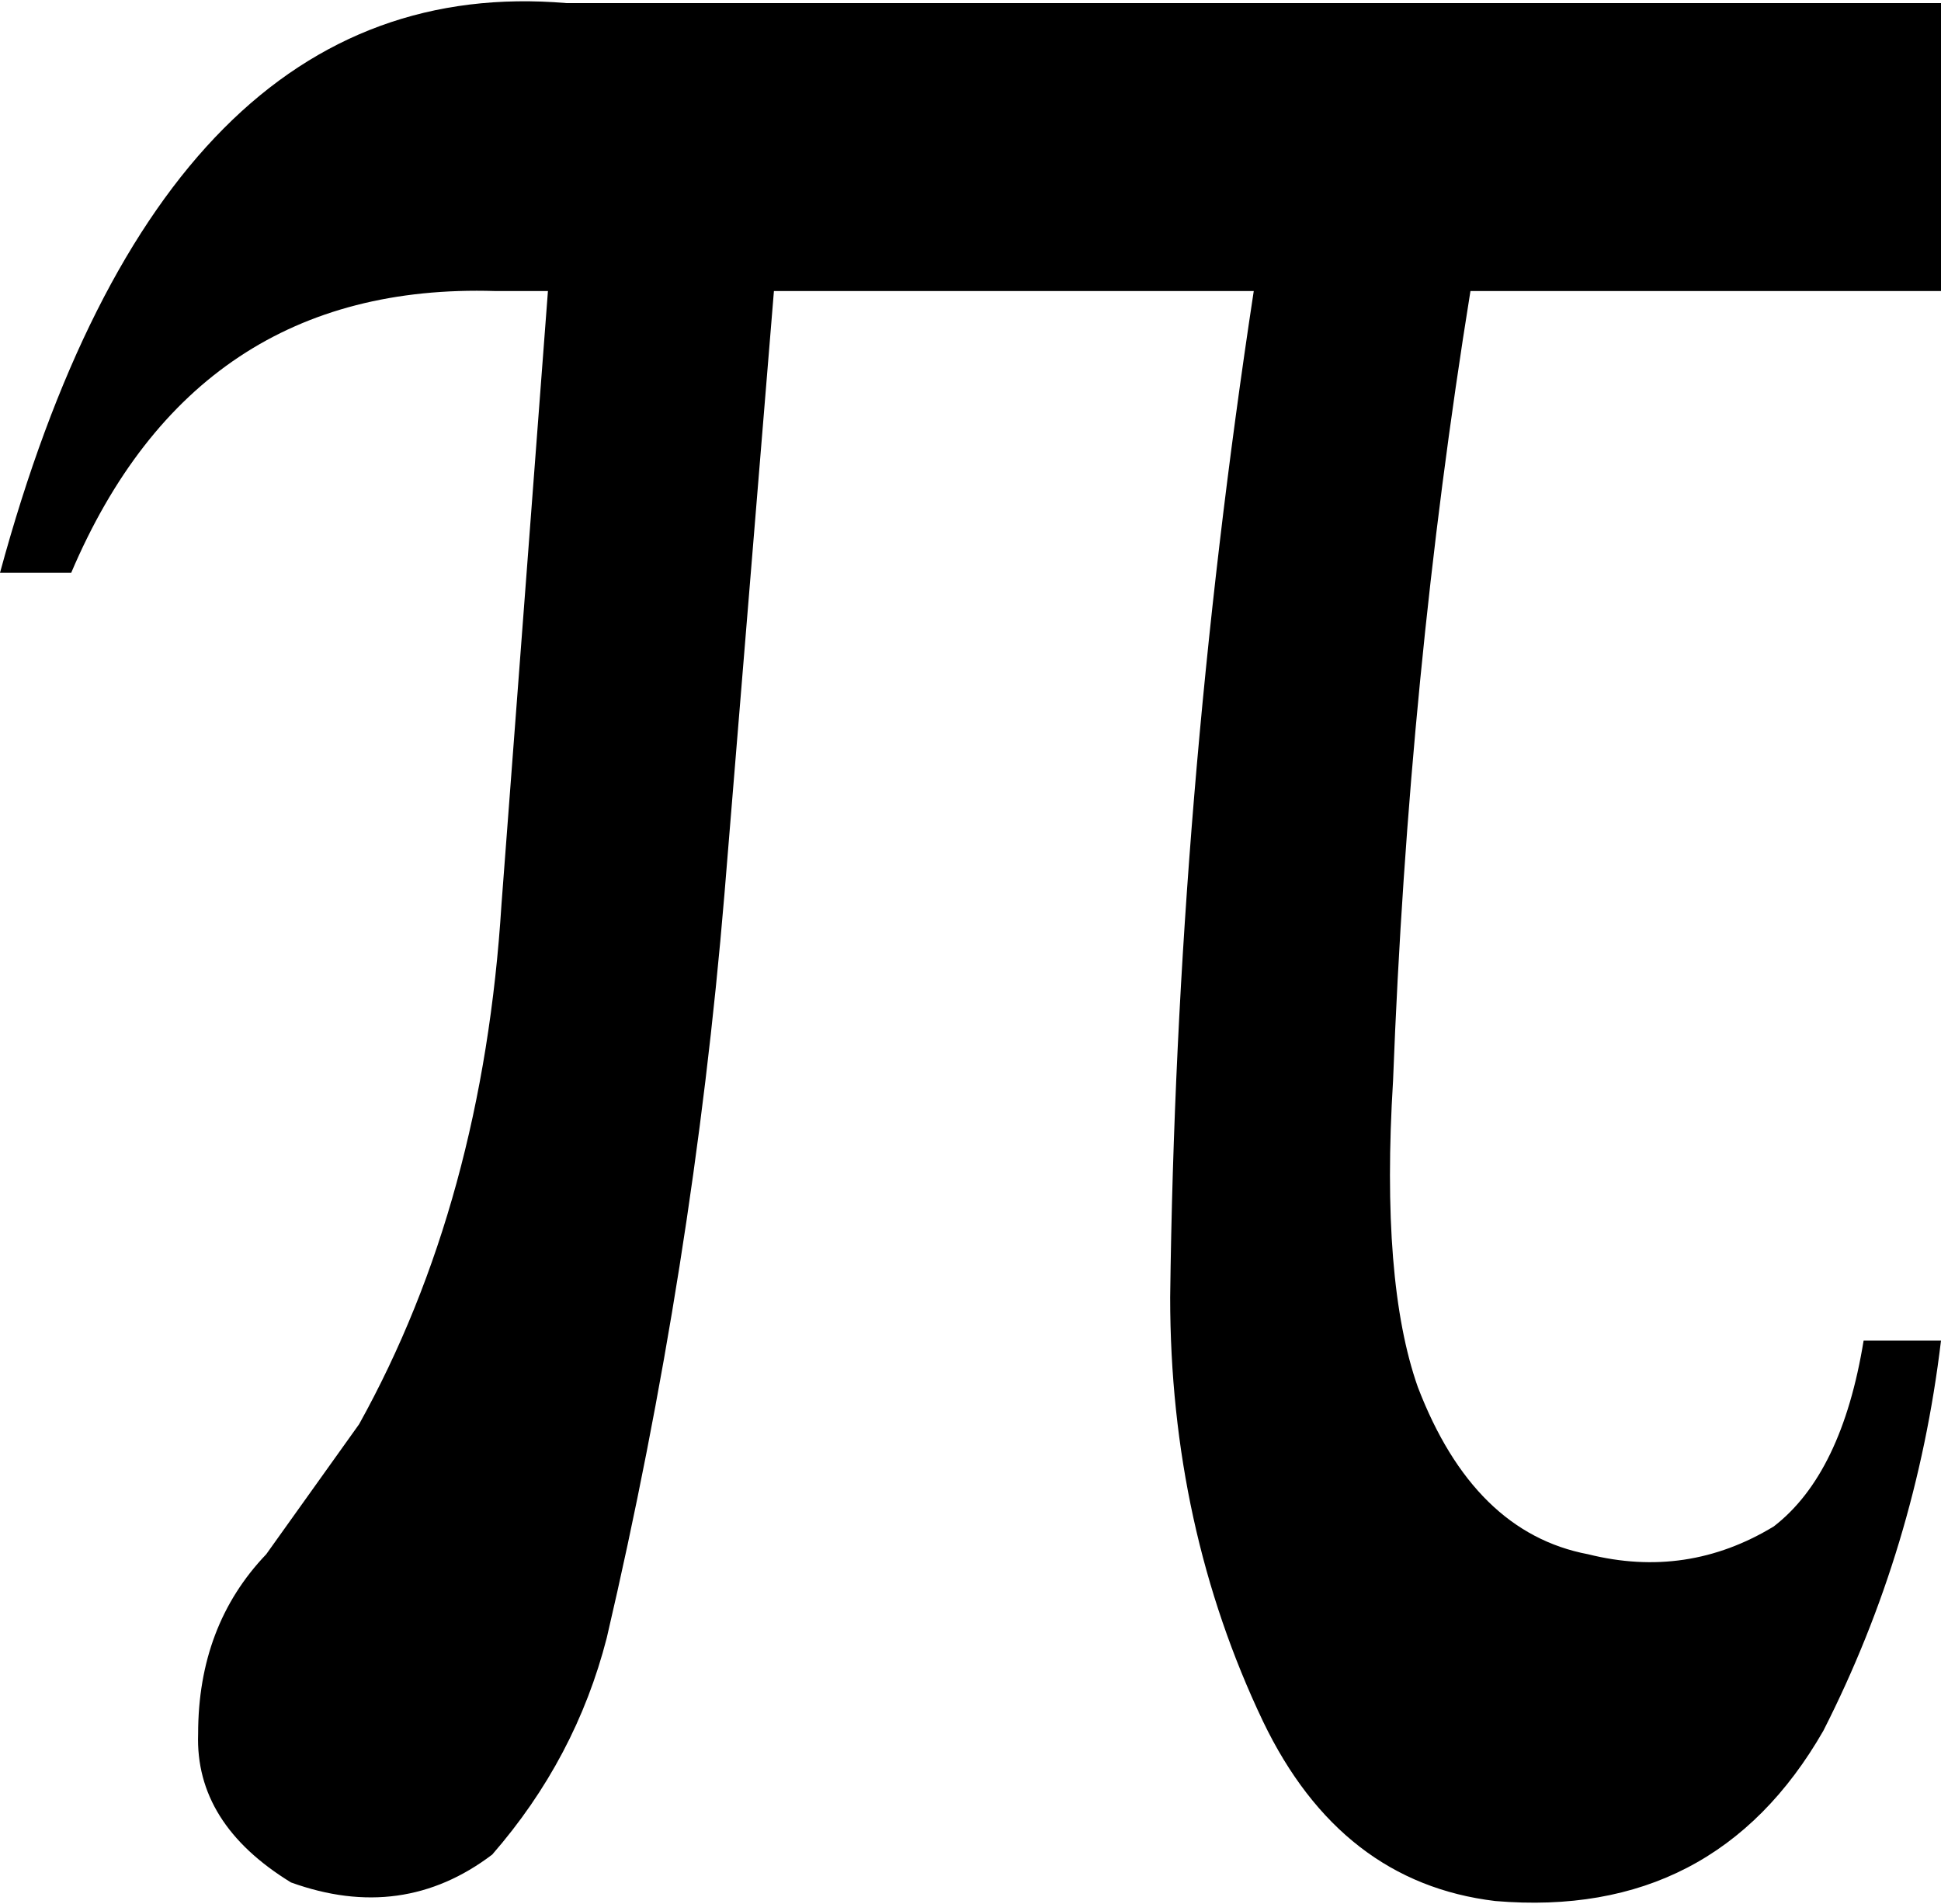 <?xml version="1.0" encoding="UTF-8" standalone="no"?>
<svg xmlns:xlink="http://www.w3.org/1999/xlink" height="30.75px" width="31.35px" xmlns="http://www.w3.org/2000/svg">
  <g transform="matrix(1.0, 0.0, 0.0, 1.0, -384.5, -237.7)">
    <path d="M415.85 242.4 L408.25 242.4 Q407.25 248.6 407.0 255.15 406.8 258.4 407.4 260.1 408.3 262.45 410.15 262.8 411.75 263.2 413.15 262.35 414.25 261.5 414.6 259.35 L415.85 259.35 Q415.45 262.7 413.95 265.65 412.2 268.7 408.65 268.4 406.15 268.1 404.9 265.5 403.4 262.35 403.4 258.65 403.5 250.6 404.75 242.4 L397.0 242.4 396.2 252.15 Q395.7 258.15 394.3 264.15 393.8 266.1 392.45 267.65 391.0 268.75 389.2 268.1 387.65 267.15 387.7 265.7 387.7 263.95 388.8 262.8 L390.3 260.7 Q392.3 257.1 392.6 252.3 L393.35 242.4 392.5 242.4 Q387.65 242.25 385.65 246.95 L384.5 246.95 Q387.15 237.2 393.65 237.75 L415.85 237.75 415.85 242.4" fill="#000000" fill-rule="evenodd" stroke="none"/>
  </g>
</svg>
